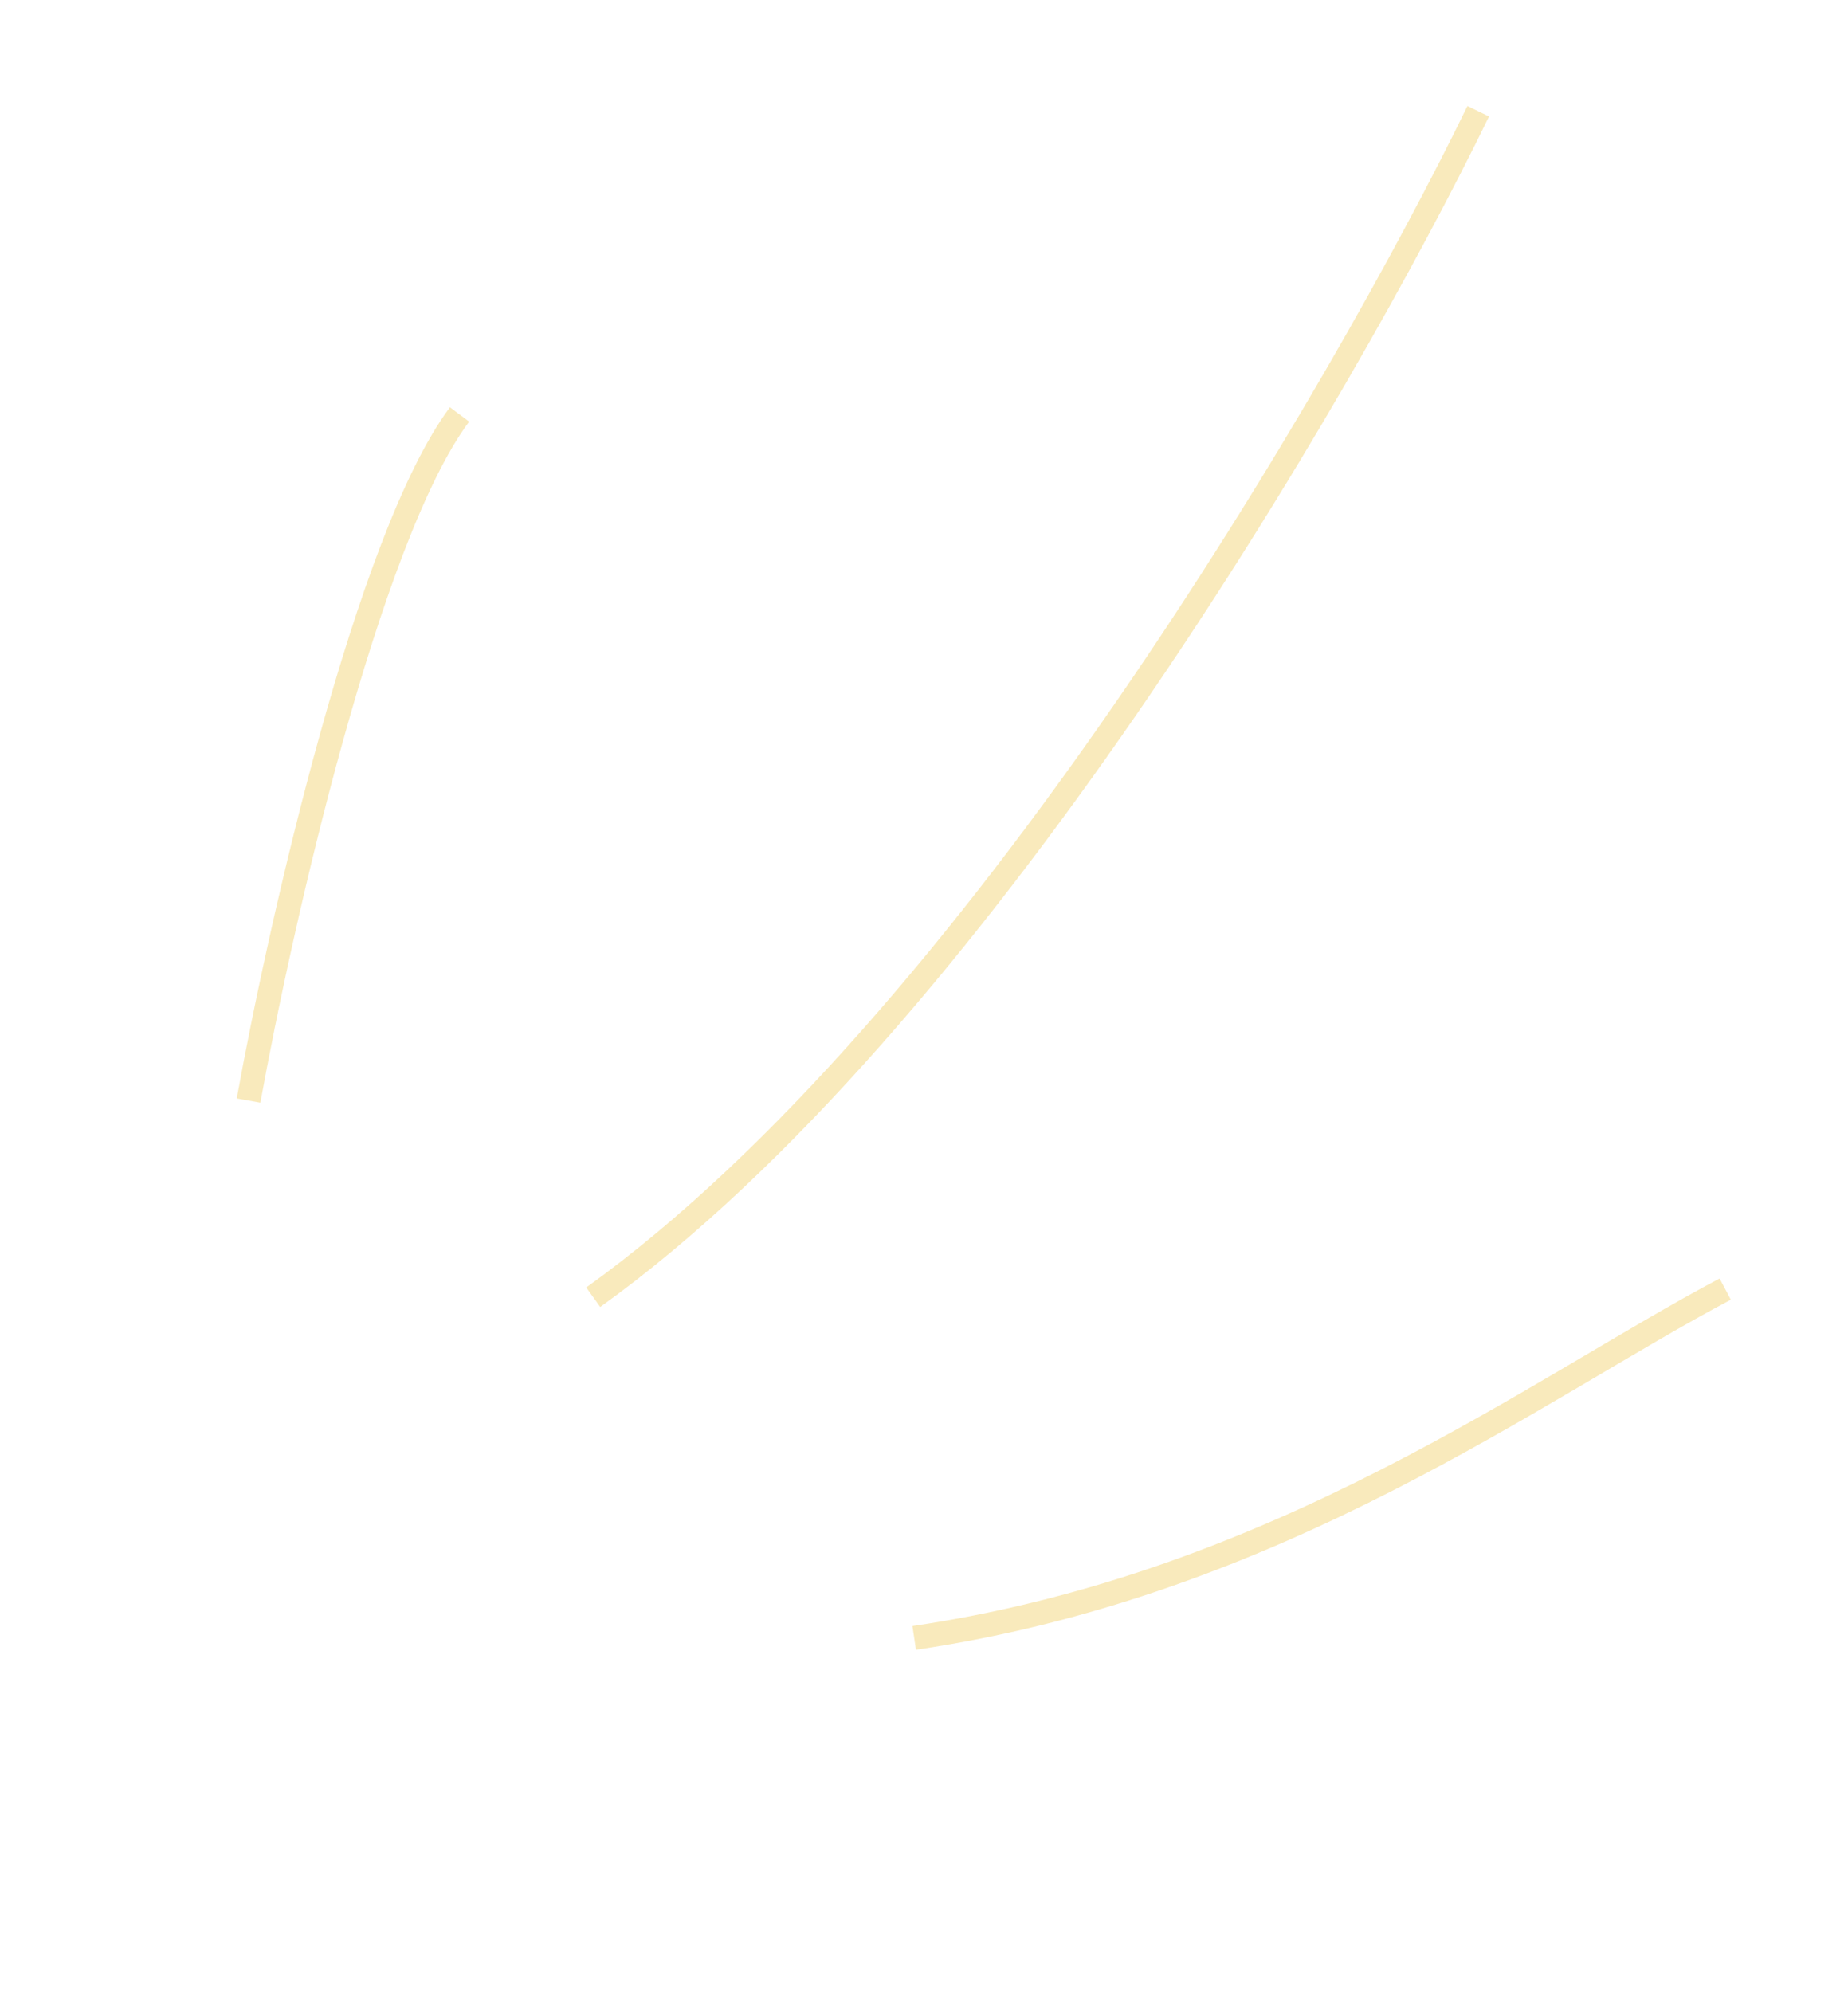 <svg width="77" height="83" viewBox="0 0 77 83" fill="none" xmlns="http://www.w3.org/2000/svg">
<path d="M71.884 53.716C64.103 57.823 53.292 66.013 38.091 68.251" stroke="#EFC951" stroke-opacity="0.38" strokeWidth="8.518" strokeLinecap="round"/>
<path d="M61.593 4.636C55.874 16.396 40.491 42.744 24.718 54.055" stroke="#EFC951" stroke-opacity="0.38" strokeWidth="8.518" strokeLinecap="round"/>
<path d="M10.357 45.861C11.691 38.469 15.318 22.404 19.148 17.27" stroke="#EFC951" stroke-opacity="0.38" strokeWidth="8.518" strokeLinecap="round"/>
</svg>
